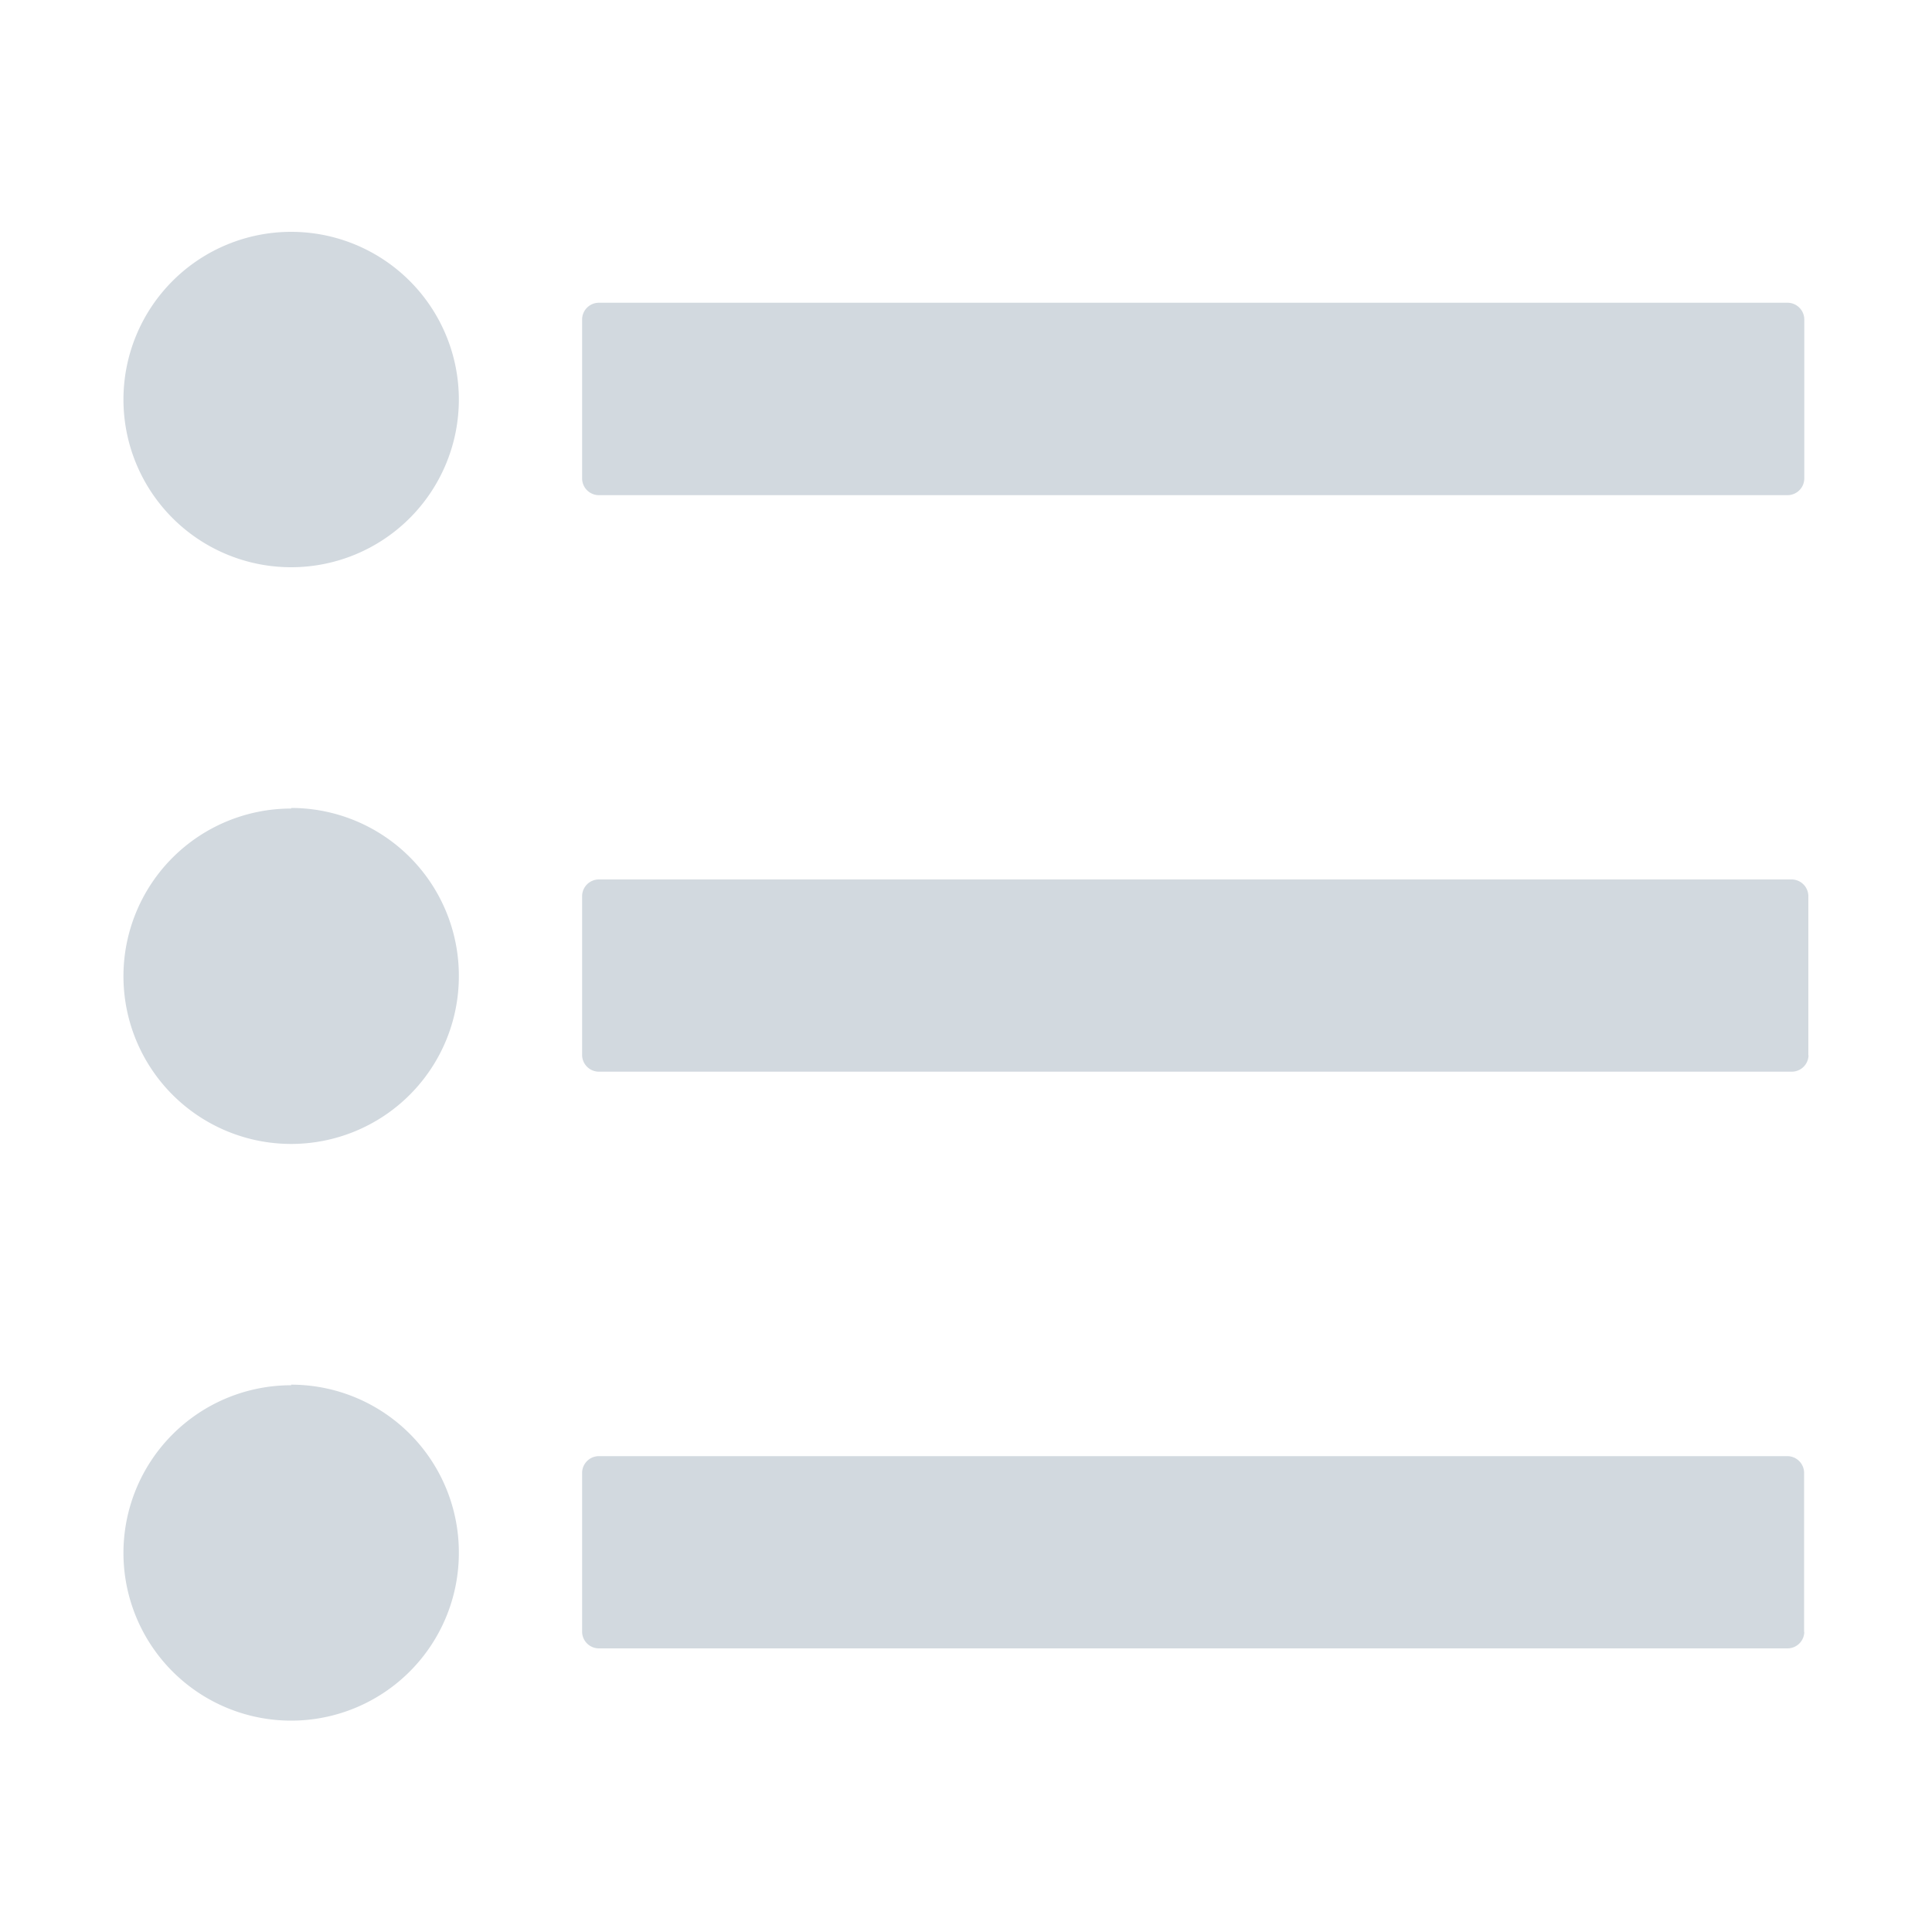<svg xmlns="http://www.w3.org/2000/svg" width="100" height="100" viewBox="0 0 100 100"><defs><style>.a{fill:#d2d9df;}</style></defs><title>Zeichenfläche 1 Kopie 6</title><path class="a" d="M92.52,25.63H31a.87.87,0,0,1-.87-.87V16.54a.87.87,0,0,1,.87-.87H92.52a.87.87,0,0,1,.87.87v8.21A.87.87,0,0,1,92.52,25.63Zm1.08,29V46.39a.87.87,0,0,0-.87-.87H31a.87.87,0,0,0-.87.87v8.21a.87.87,0,0,0,.87.87H92.74A.87.87,0,0,0,93.61,54.61Zm-.22,29.85V76.24a.87.87,0,0,0-.87-.87H31a.87.87,0,0,0-.87.87v8.21a.87.87,0,0,0,.87.87H92.52A.87.87,0,0,0,93.39,84.46ZM15.07,12a8.68,8.68,0,1,0,8.68,8.68A8.68,8.68,0,0,0,15.07,12Zm0,29.85a8.68,8.68,0,1,0,8.68,8.68A8.68,8.68,0,0,0,15.07,41.82Zm0,29.85a8.68,8.68,0,1,0,8.68,8.68A8.68,8.68,0,0,0,15.07,71.67Z"/></svg>